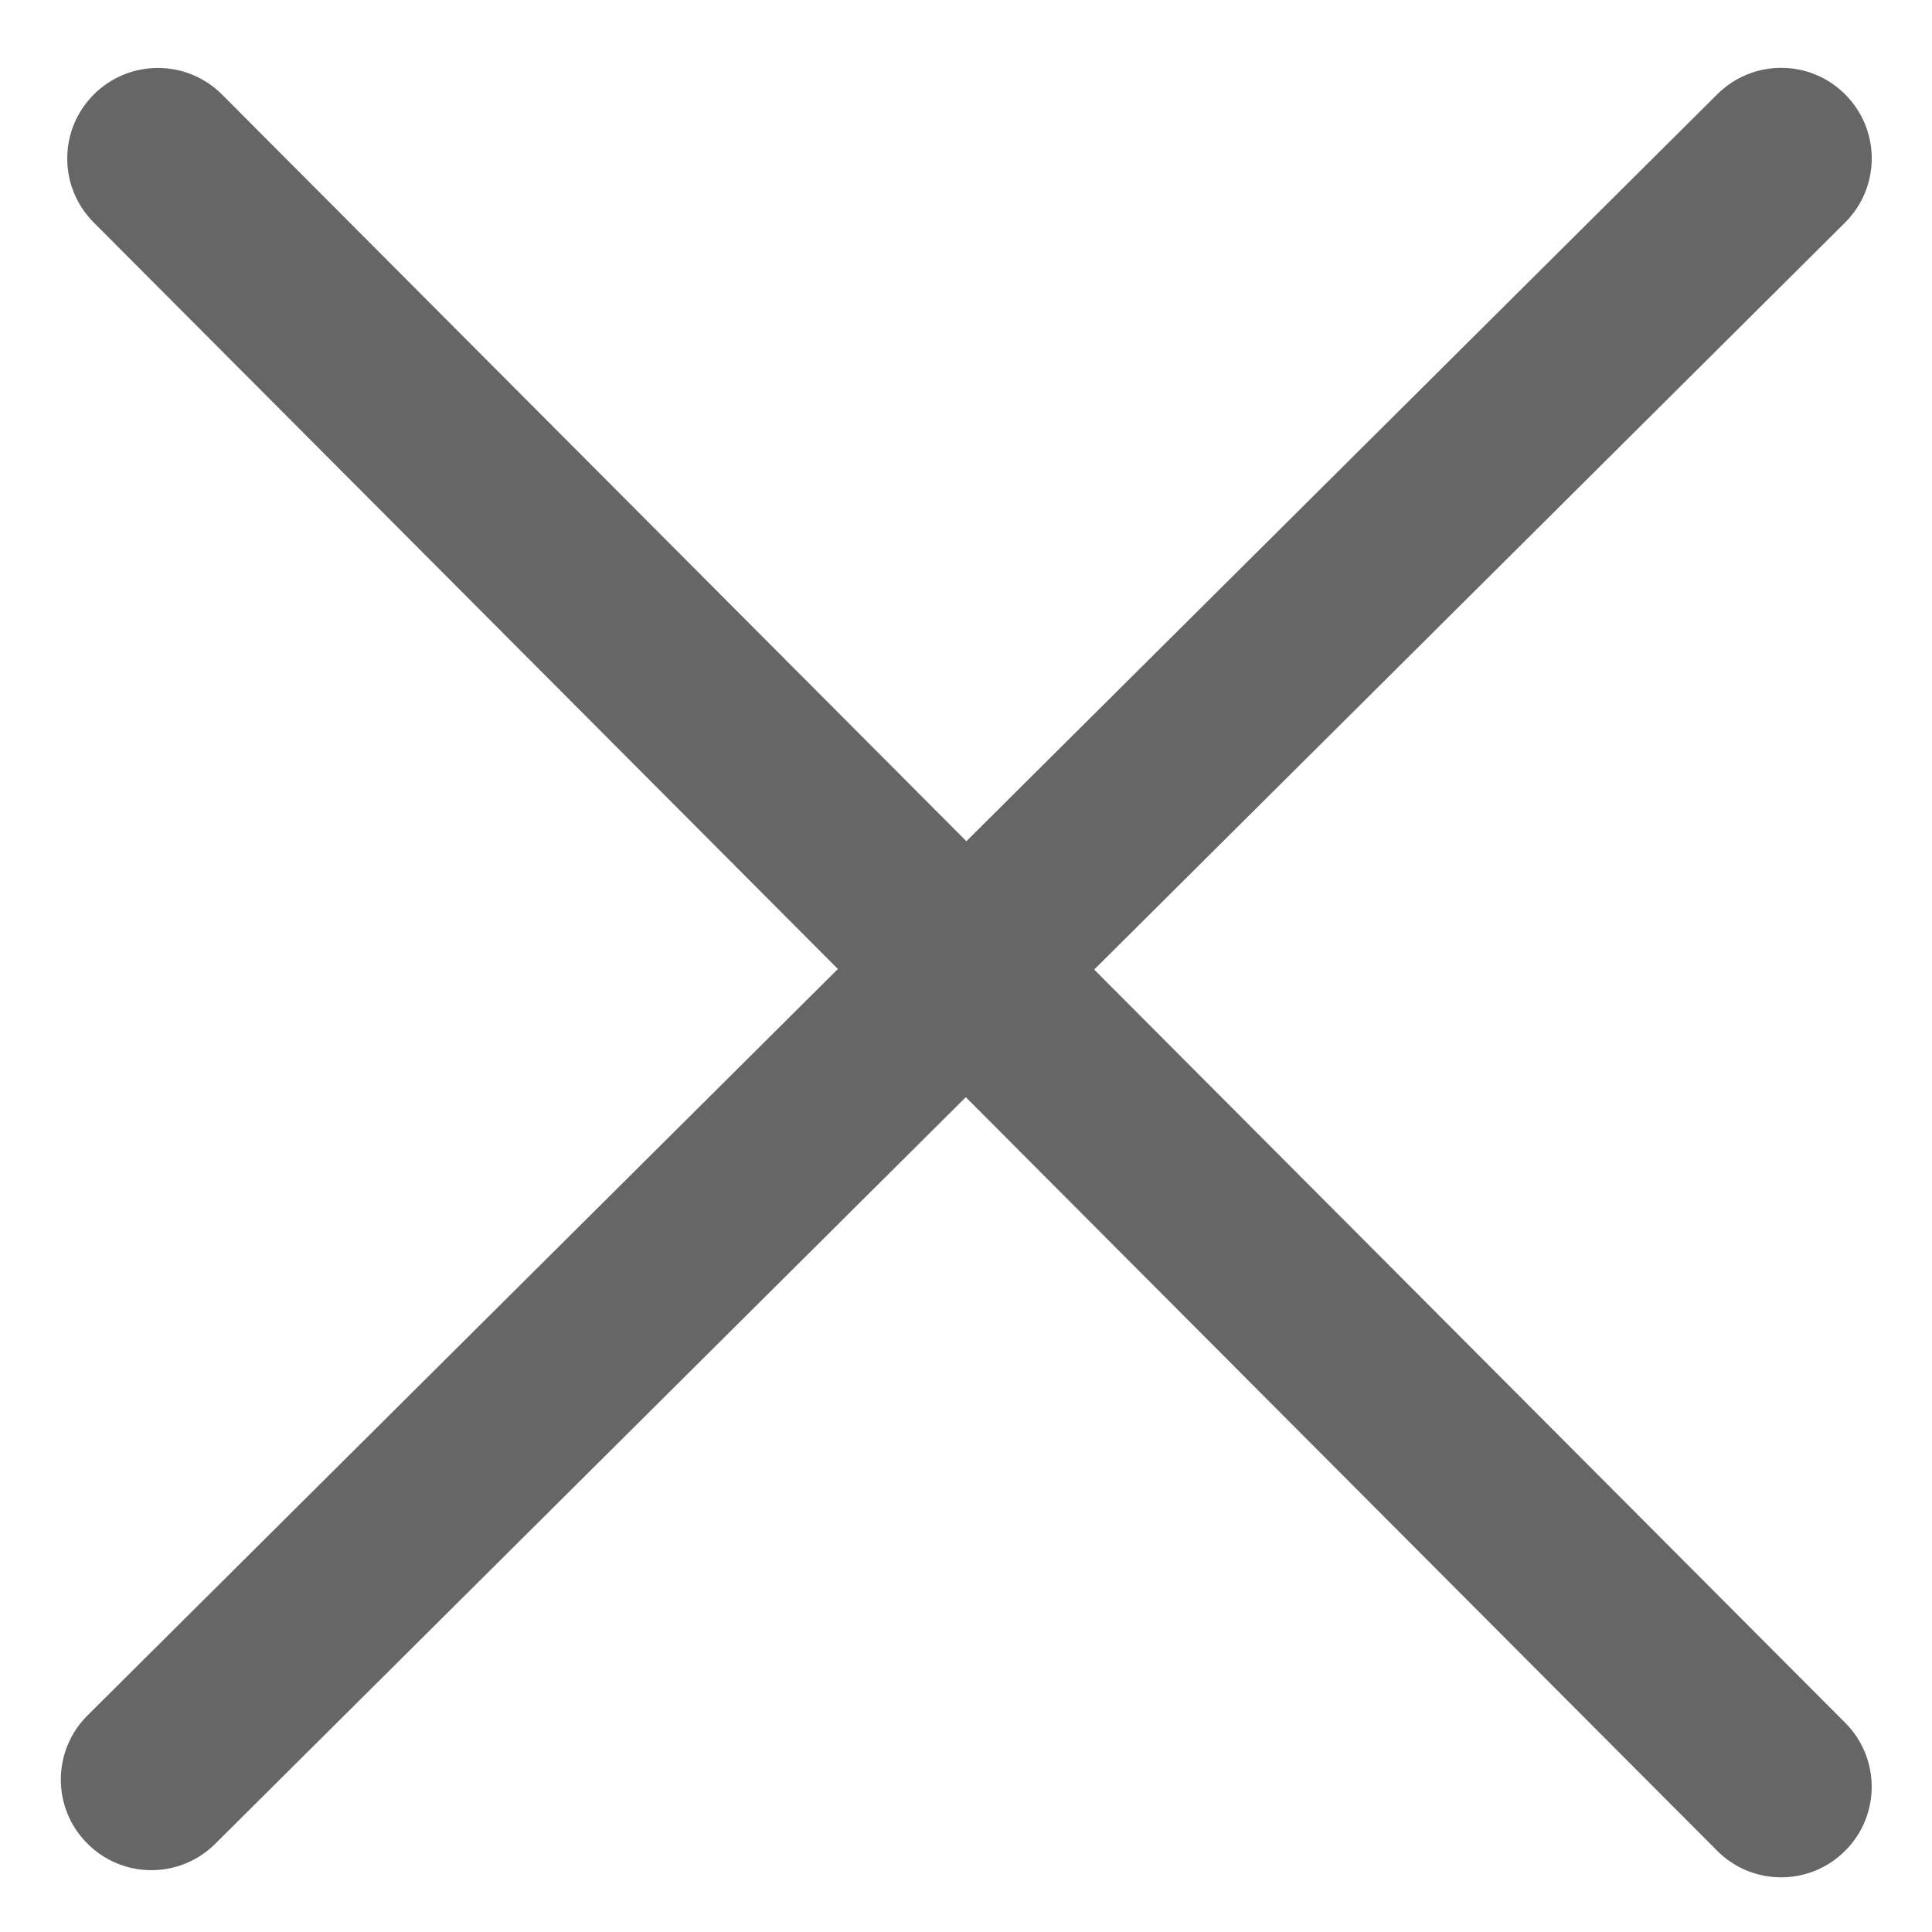 ﻿<?xml version="1.0" encoding="utf-8"?>
<svg version="1.1" xmlns:xlink="http://www.w3.org/1999/xlink" width="20px" height="20px" xmlns="http://www.w3.org/2000/svg">
  <g transform="matrix(1 0 0 1 -340 -13 )">
    <path d="M 19.102 17.835  L 11.327 10.037  L 19.099 2.305  C 19.467 1.939  19.469 1.347  19.103 0.979  C 18.737 0.611  18.145 0.61  17.777 0.976  L 10.004 8.708  L 2.298 0.978  C 1.933 0.613  1.339 0.611  0.972 0.977  C 0.605 1.342  0.604 1.936  0.97 2.303  L 8.674 10.031  L 0.906 17.758  C 0.539 18.123  0.537 18.716  0.903 19.083  C 1.085 19.267  1.326 19.36  1.567 19.36  C 1.806 19.36  2.045 19.269  2.228 19.087  L 9.998 11.358  L 17.775 19.158  C 17.958 19.342  18.198 19.434  18.439 19.434  C 18.679 19.434  18.918 19.342  19.1 19.16  C 19.467 18.795  19.468 18.202  19.102 17.835  Z " fill-rule="nonzero" fill="#666666" stroke="none" transform="matrix(1 0 0 1 340 13 )" />
  </g>
</svg>